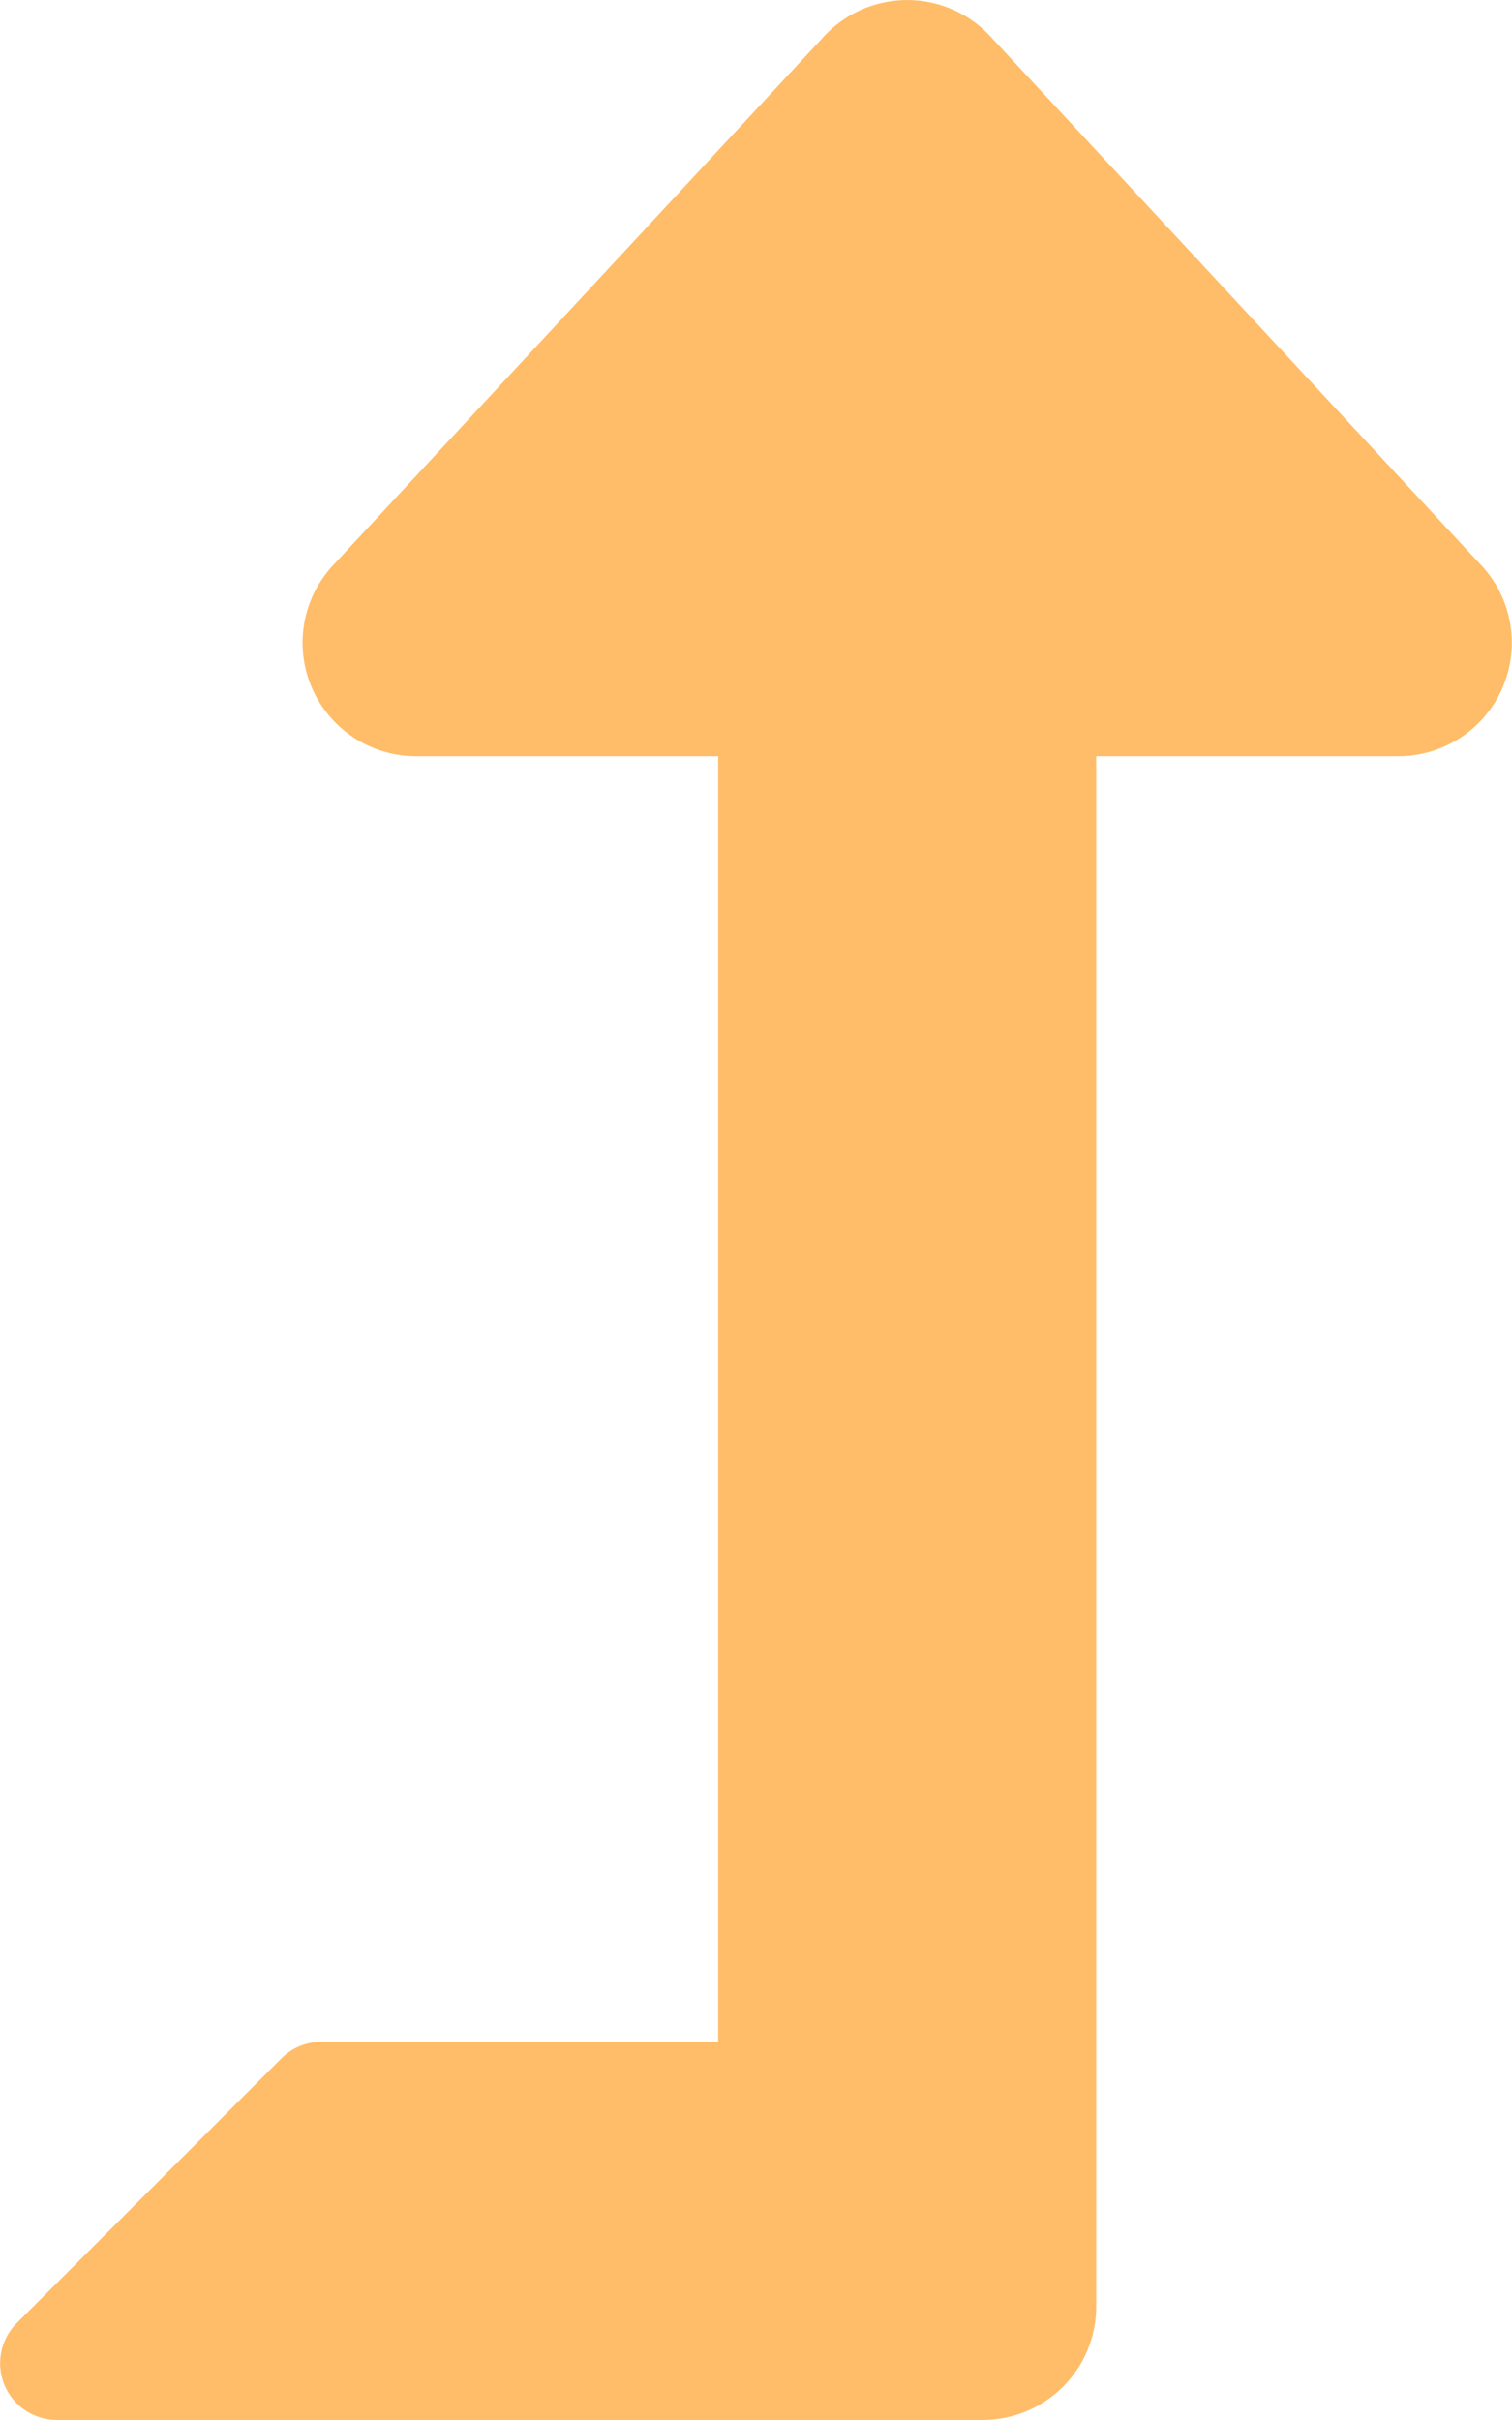 <svg xmlns="http://www.w3.org/2000/svg" width="23.121" height="36.993" viewBox="0 0 23.121 36.993">
  <path id="Icon_awesome-level-up-alt" data-name="Icon awesome-level-up-alt" d="M22.655,8.646,15.143.554a1.735,1.735,0,0,0-2.541,0L5.089,8.646A1.735,1.735,0,0,0,6.36,11.56h4.622V31.213H4.915a.867.867,0,0,0-.613.254L.256,35.513a.867.867,0,0,0,.613,1.48h14.16a1.734,1.734,0,0,0,1.734-1.734V11.56h4.622a1.735,1.735,0,0,0,1.271-2.914Z" fill="#ffbd69"/>
</svg>
